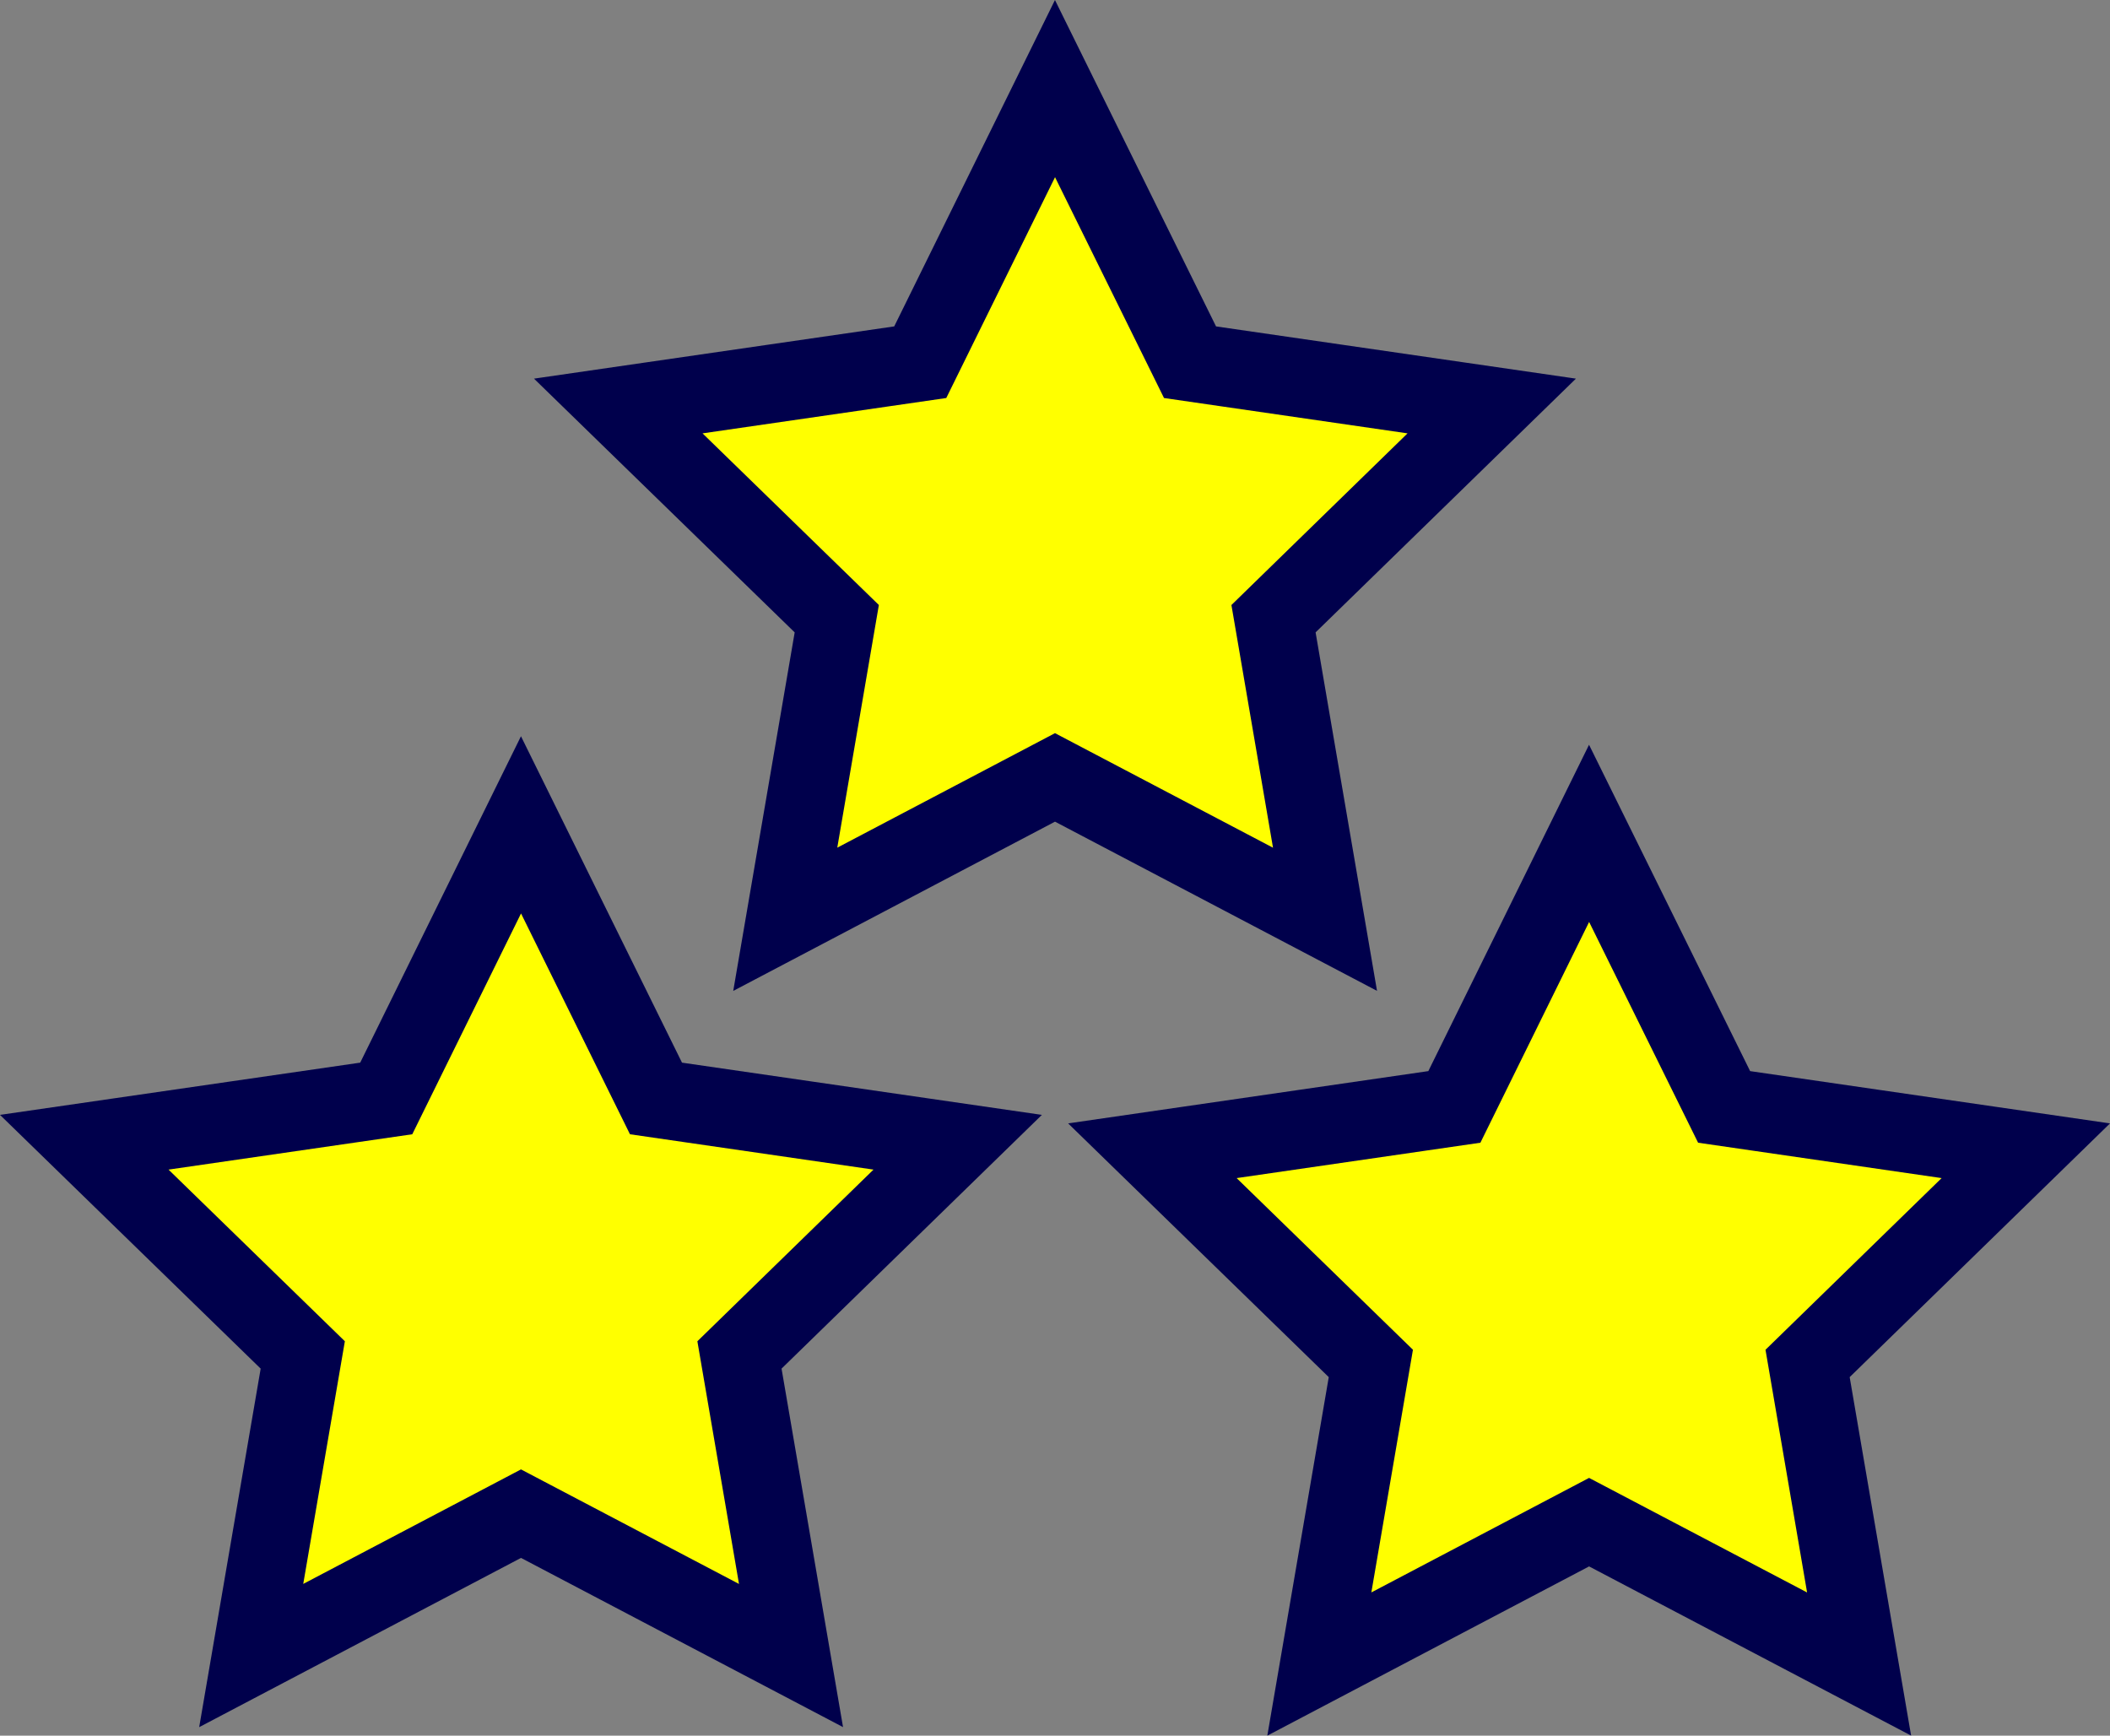 <?xml version="1.0" encoding="utf-8"?>
<!-- Generator: Adobe Illustrator 18.0.0, SVG Export Plug-In . SVG Version: 6.00 Build 0)  -->
<!DOCTYPE svg PUBLIC "-//W3C//DTD SVG 1.1//EN" "http://www.w3.org/Graphics/SVG/1.1/DTD/svg11.dtd">
<svg version="1.1" id="Layer_1" xmlns="http://www.w3.org/2000/svg" xmlns:xlink="http://www.w3.org/1999/xlink" x="0px" y="0px"
	 viewBox="-2639.3 -1814.9 5386.4 4431" enable-background="new -2639.3 -1814.9 5386.4 4431" xml:space="preserve">
<rect x="-2639.3" y="-1814.9" width="5386.4" height="4431" fill="#808080" stroke="none"/>
<polygon fill="#FFFF00" stroke="#00004C" stroke-width="200" stroke-miterlimit="10" points="1417.3,312.6 1762,1011 2532.2,1122.9 
	1975.1,1665.9 2106.6,2433.3 1417.3,2071.1 728.7,2433.3 860.2,1665.9 302.5,1122.9 1073.4,1011 "/>
<polygon fill="#FFFF00" stroke="#00004C" stroke-width="200" stroke-miterlimit="10" points="-1309.3,290.9 -964.7,989.4 
	-194.5,1101.2 -751.6,1644.2 -620,2411.6 -1309.3,2049.4 -1998,2411.6 -1866.4,1644.2 -2424.2,1101.2 -1653.3,989.4 "/>
<polygon fill="#FFFF00" stroke="#00004C" stroke-width="200" stroke-miterlimit="10" points="53.9,-1588.7 398.6,-890.2 
	1168.8,-778.4 611.7,-235.4 743.2,532 53.9,169.8 -634.7,532 -503.2,-235.4 -1061,-778.4 -290.1,-890.2 "/>
</svg>
